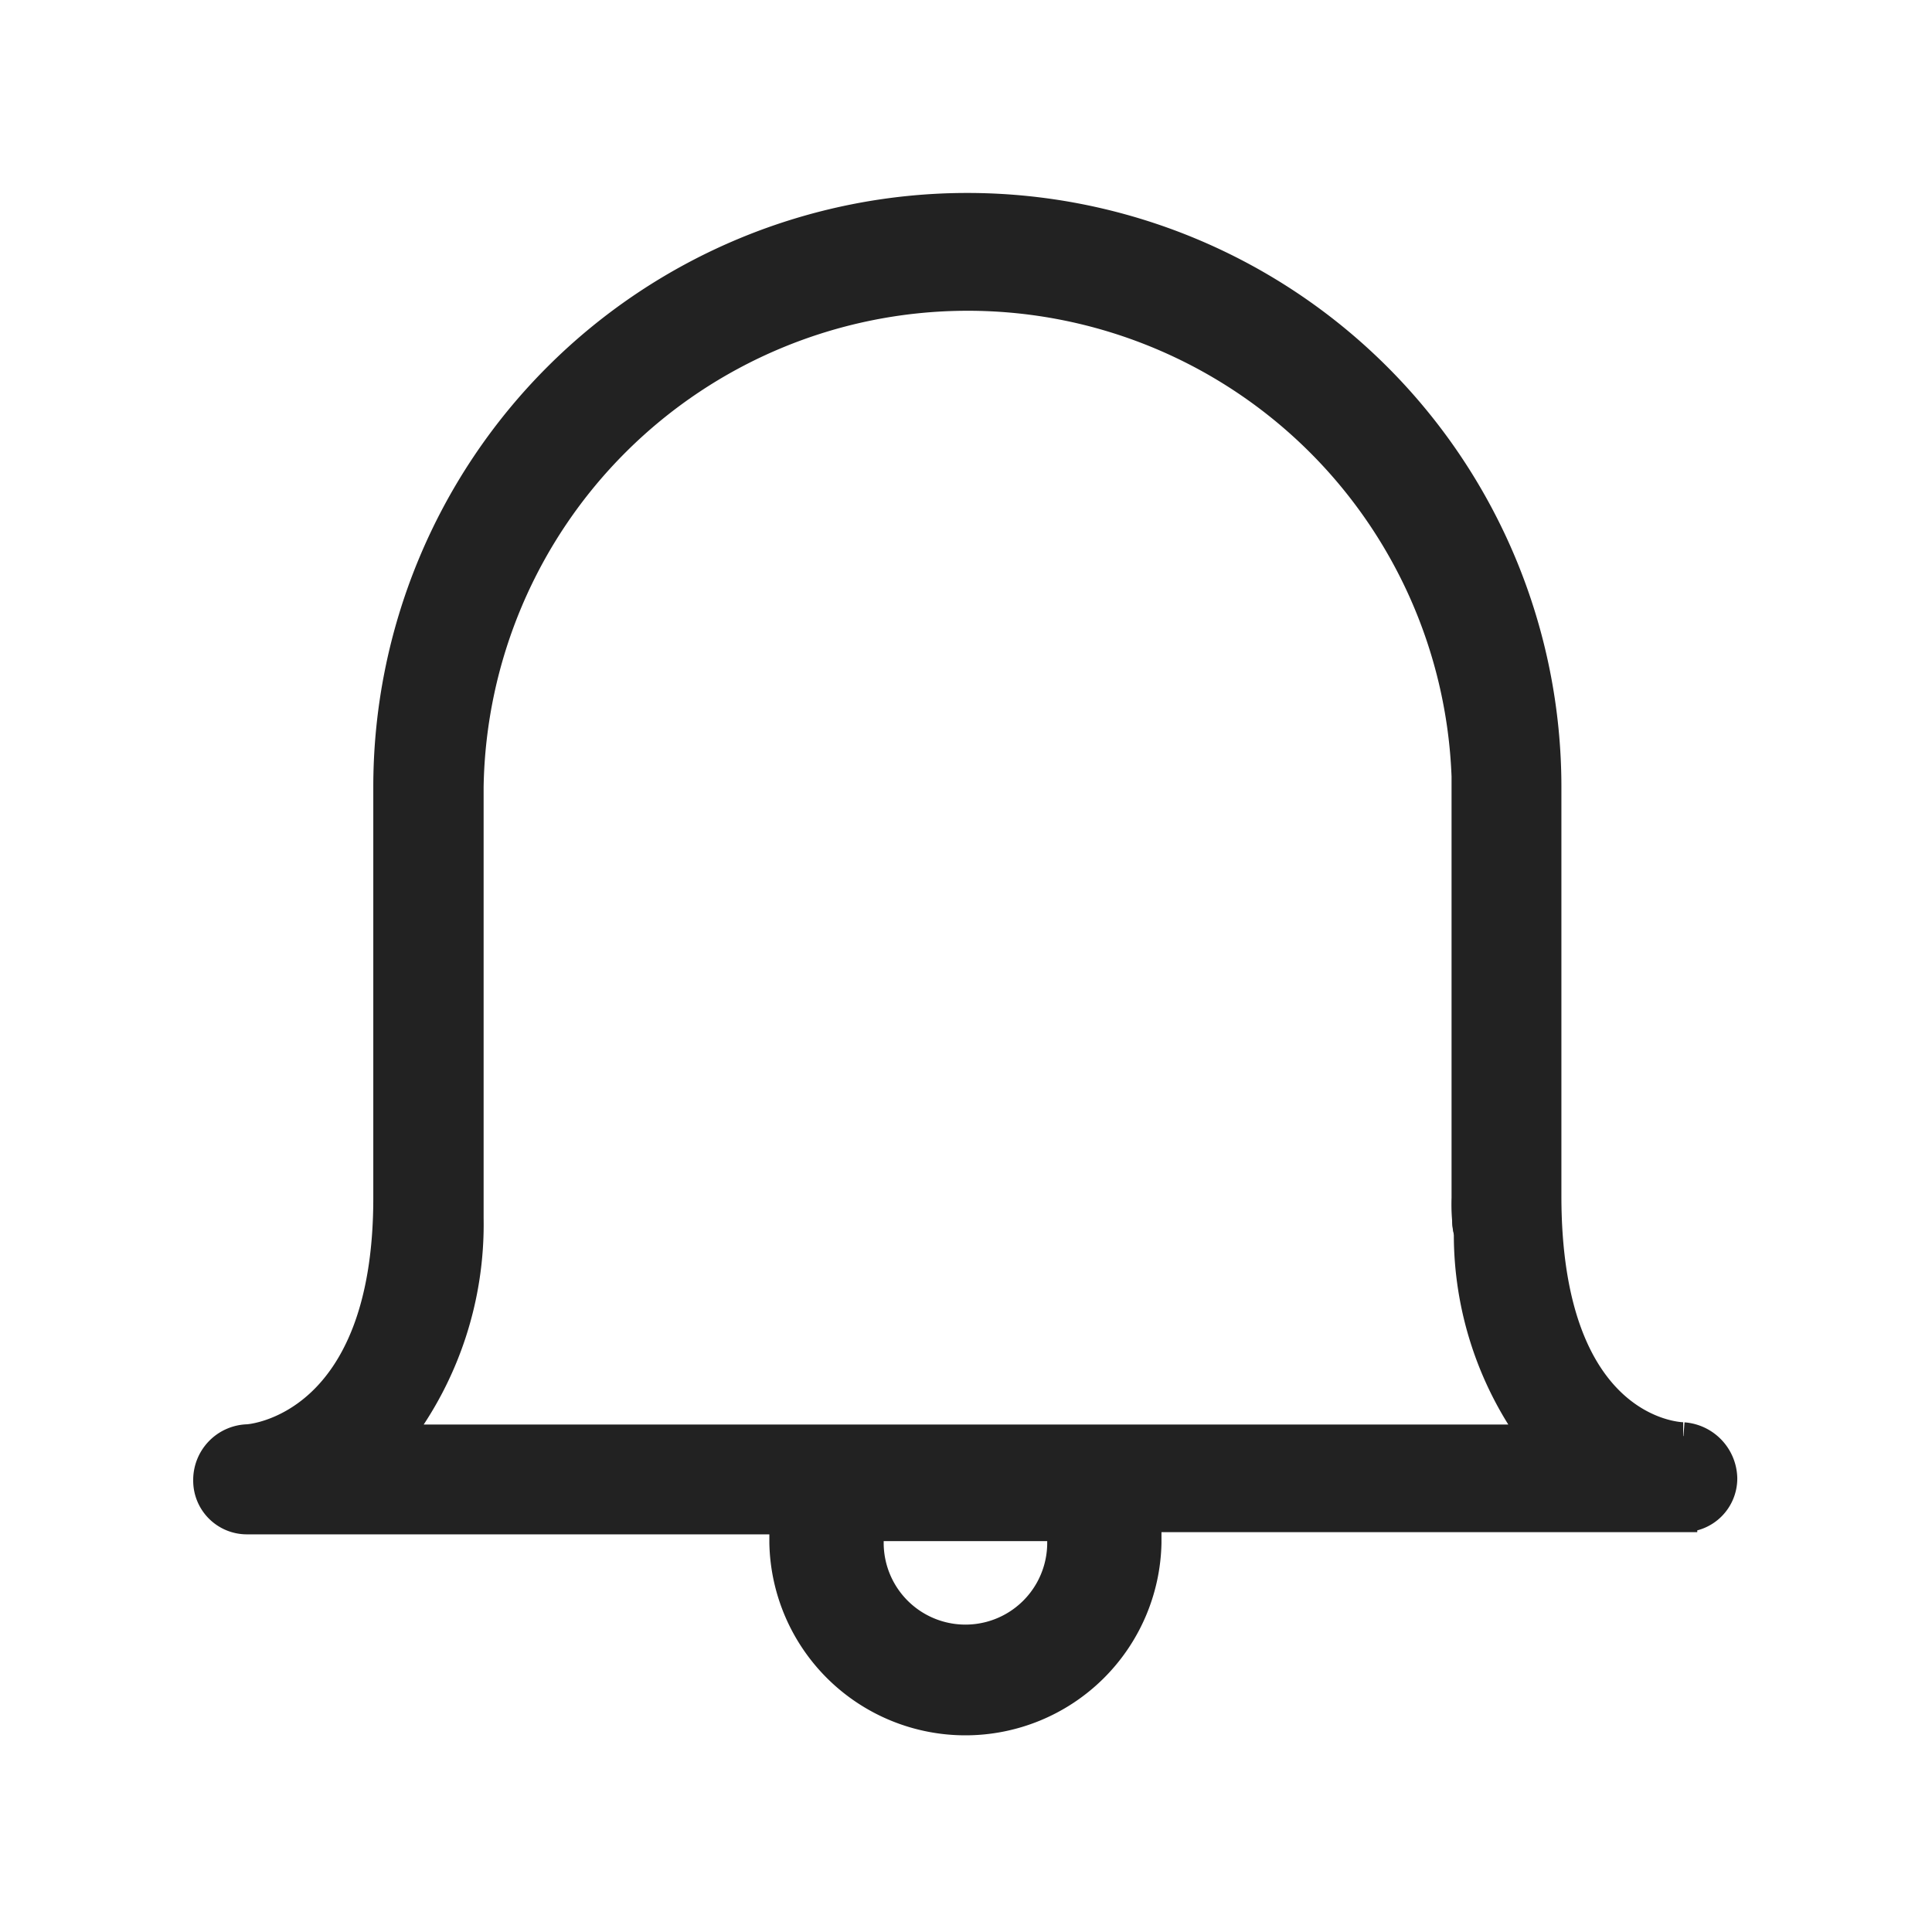<svg xmlns="http://www.w3.org/2000/svg" width="28" height="28" viewBox="0 0 28 28">
    <path style="fill:none" d="M0 0h28v28H0z"/>
    <g data-name="그룹 148918">
        <path data-name="패스 210546" d="M21.744 18.162c-.1 0-1.965-.1-1.965-3.478V8.756a8.409 8.409 0 0 0-16.819 0v5.958c0 3.318-1.965 3.478-2.028 3.478a.607.607 0 0 0-.582.615.578.578 0 0 0 .575.58H8.7v.322a2.642 2.642 0 0 0 5.283 0v-.354h7.765a.578.578 0 0 0 .58-.575v-.005a.627.627 0 0 0-.58-.612m-9.021 1.547a1.385 1.385 0 0 1-2.77 0v-.225h2.77v.225m-9.6-1.547a5.072 5.072 0 0 0 1.032-3.157v-6.25A7.217 7.217 0 0 1 18.587 8.6v6.114a2.607 2.607 0 0 0 .033.515 5 5 0 0 0 .966 2.966H3.122z" transform="translate(2.65 2.65)" style="fill:#222"/>
        <path data-name="패스 210547" d="M21.744 18.162c-.1 0-1.965-.1-1.965-3.478V8.756a8.409 8.409 0 0 0-16.819 0v5.958c0 3.318-1.965 3.478-2.028 3.478a.607.607 0 0 0-.582.615.578.578 0 0 0 .575.58H8.7v.322a2.642 2.642 0 0 0 5.283 0v-.354h7.765a.578.578 0 0 0 .58-.575v-.005a.627.627 0 0 0-.58-.612m-9.021 1.547a1.385 1.385 0 0 1-2.77 0v-.225h2.77v.225m-9.6-1.547a5.072 5.072 0 0 0 1.032-3.157v-6.25A7.217 7.217 0 0 1 18.587 8.6v6.114a2.607 2.607 0 0 0 .033.515 5 5 0 0 0 .966 2.966H3.122z" transform="translate(2.65 2.65)" style="stroke-width:.4px;stroke:#222;stroke-miterlimit:10;fill:none"/>
        <path data-name="패스 210548" d="M16.924 13.849c0-.029-.029-.088-.029-.117v-.352a2.724 2.724 0 0 1 .029.469" transform="translate(4.652 3.984)" style="fill:#222"/>
        <path data-name="패스 210549" d="M16.924 13.849c0-.029-.029-.088-.029-.117v-.352a2.724 2.724 0 0 1 .029.469" transform="translate(4.652 3.984)" style="stroke:#222;stroke-miterlimit:10;fill:none"/>
    </g>
</svg>
